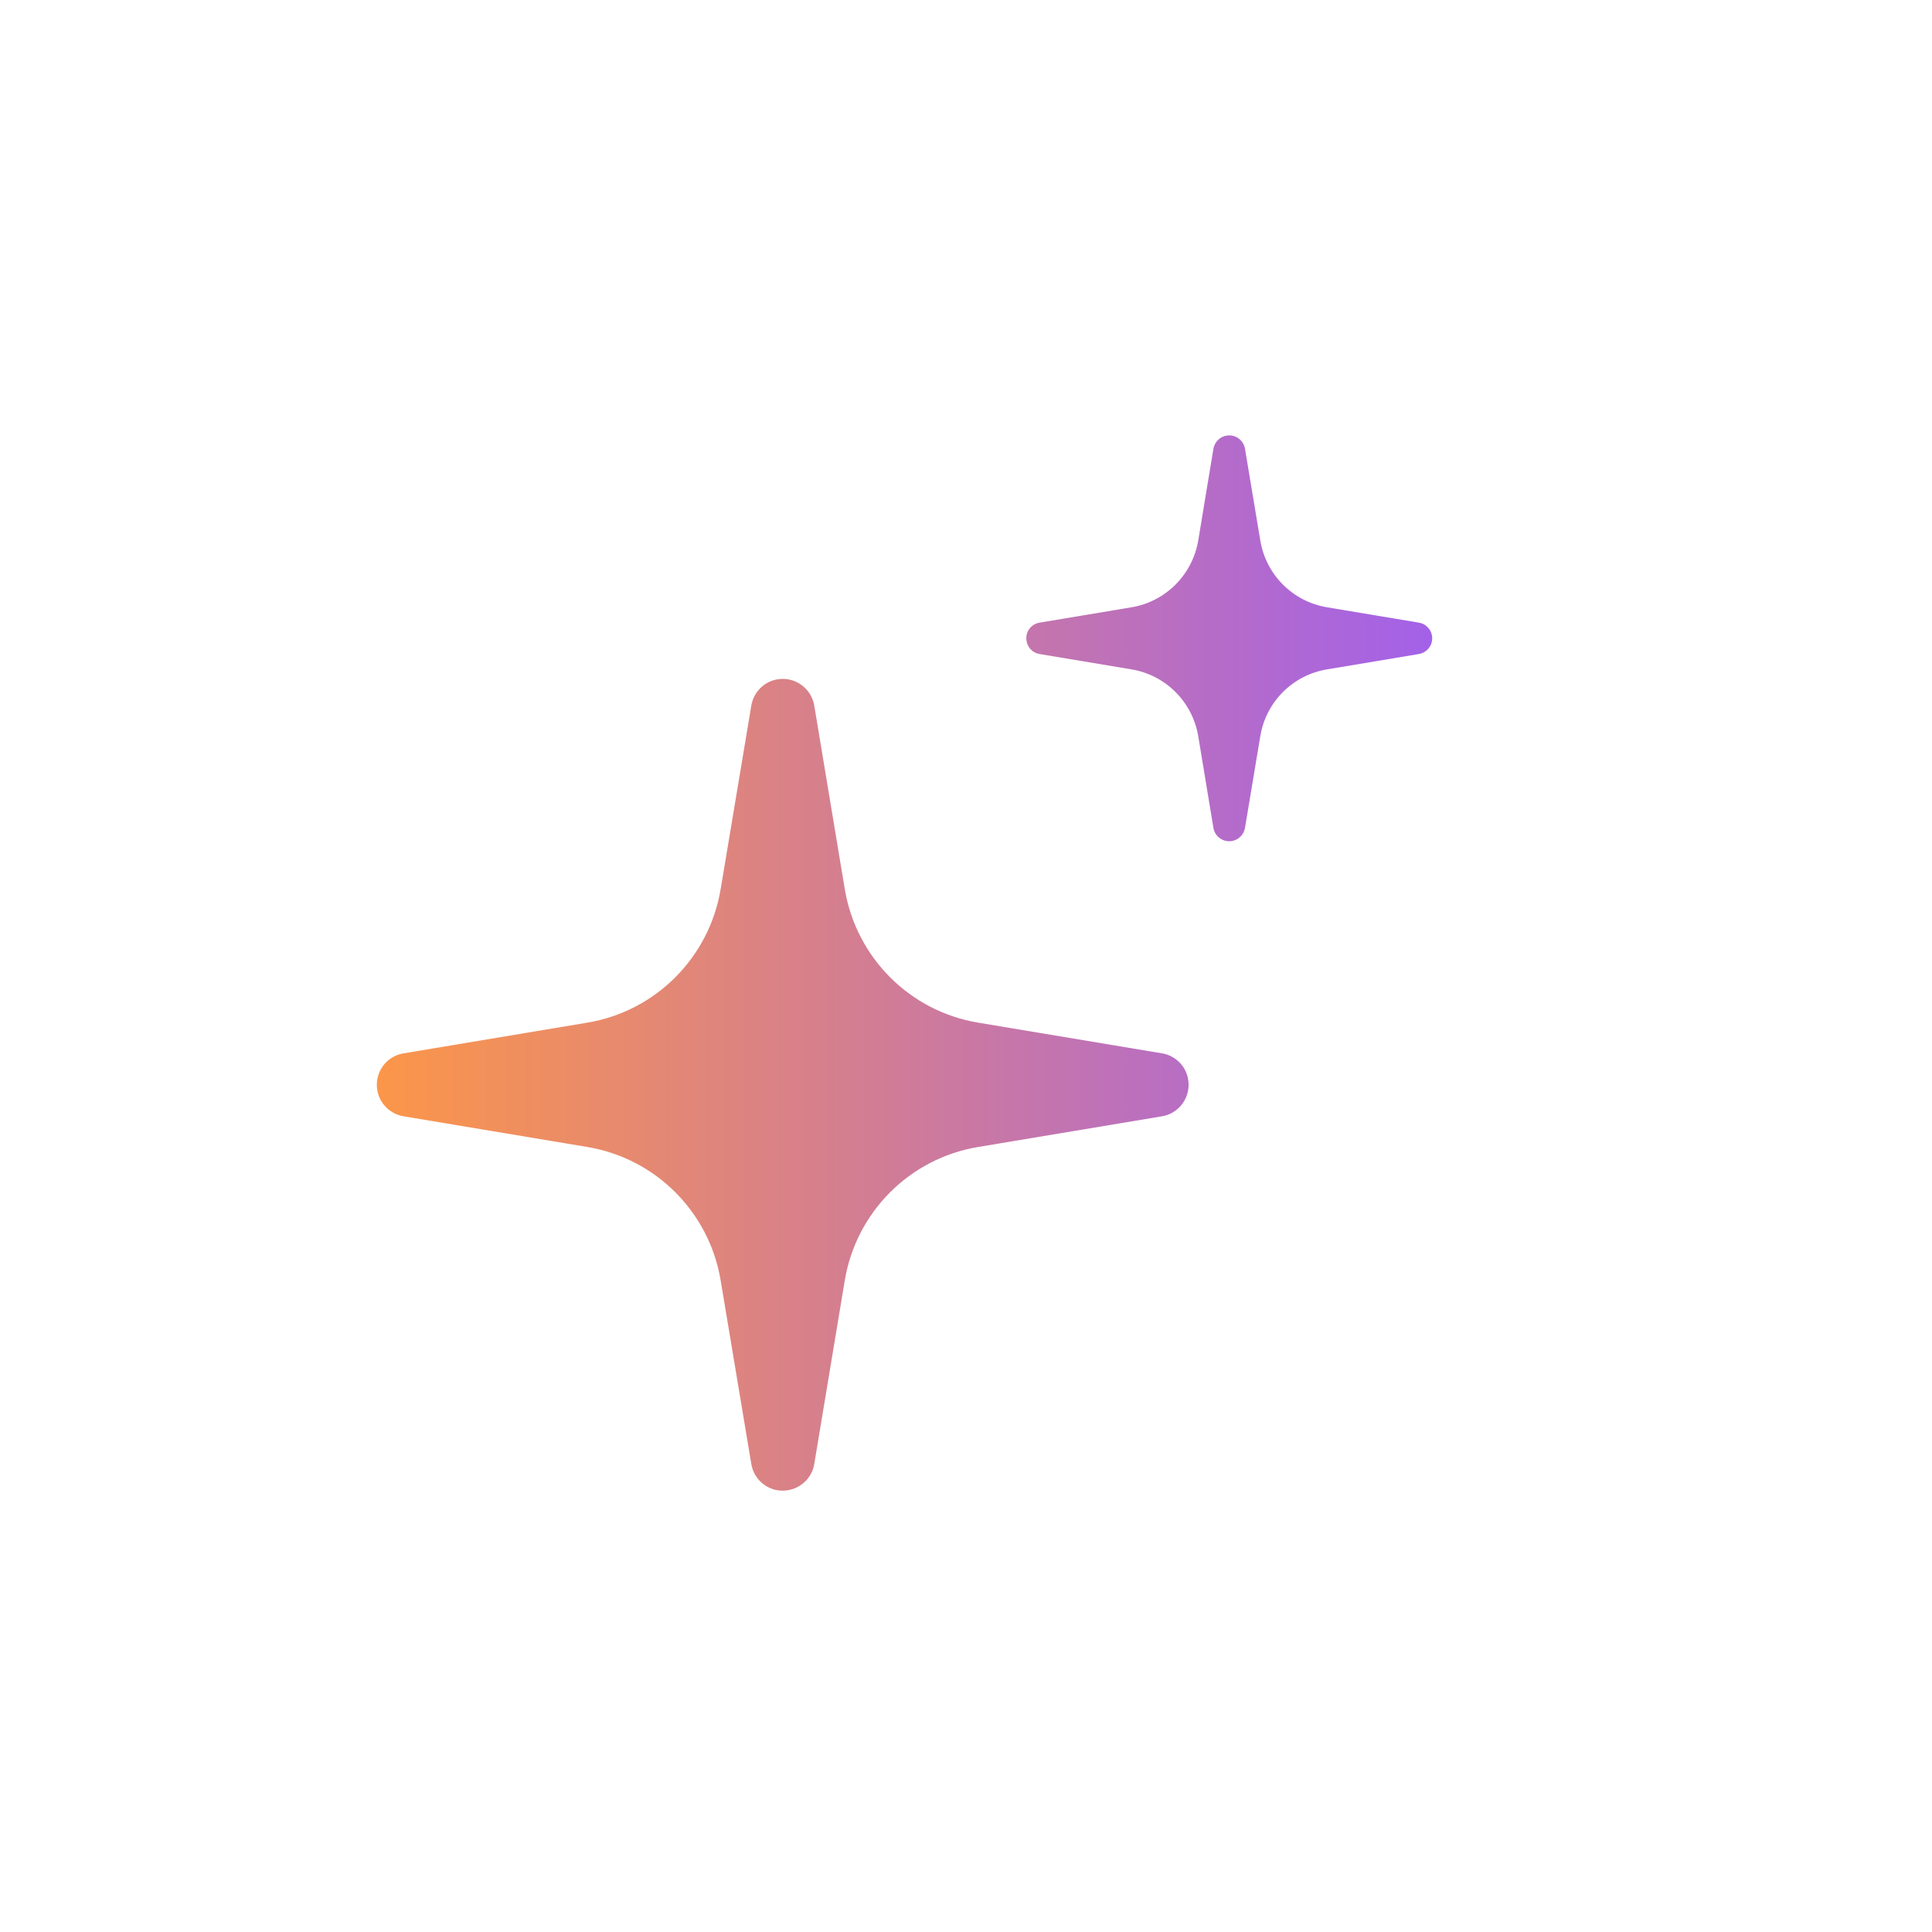 <svg width="15" height="15" viewBox="0 0 15 15" fill="none" xmlns="http://www.w3.org/2000/svg">
<path fill-rule="evenodd" clip-rule="evenodd" d="M9.666 3.484L9.785 4.197C9.829 4.462 10.037 4.671 10.303 4.715L11.015 4.834C11.068 4.842 11.109 4.883 11.118 4.936C11.129 5.003 11.083 5.067 11.015 5.078L10.303 5.197C10.037 5.241 9.829 5.449 9.785 5.715L9.666 6.428C9.657 6.48 9.616 6.521 9.564 6.53C9.496 6.541 9.432 6.495 9.421 6.428L9.303 5.715C9.258 5.449 9.05 5.241 8.785 5.197L8.072 5.078C8.019 5.07 7.978 5.028 7.97 4.976C7.958 4.908 8.004 4.845 8.072 4.834L8.785 4.715C9.05 4.671 9.258 4.462 9.303 4.197L9.421 3.484C9.43 3.432 9.471 3.39 9.524 3.382C9.591 3.371 9.655 3.417 9.666 3.484ZM6.322 5.479L6.559 6.904C6.648 7.435 7.064 7.852 7.595 7.94L9.021 8.178C9.126 8.195 9.208 8.277 9.225 8.382C9.247 8.517 9.156 8.645 9.021 8.667L7.595 8.905C7.064 8.993 6.648 9.409 6.559 9.94L6.322 11.366C6.305 11.471 6.222 11.553 6.117 11.57C5.982 11.593 5.855 11.501 5.833 11.366L5.595 9.94C5.506 9.409 5.09 8.993 4.559 8.905L3.134 8.667C3.029 8.65 2.946 8.567 2.929 8.463C2.907 8.327 2.998 8.2 3.134 8.178L4.559 7.94C5.09 7.852 5.506 7.435 5.595 6.904L5.833 5.479C5.85 5.374 5.932 5.291 6.037 5.274C6.172 5.252 6.3 5.344 6.322 5.479Z" fill="url(#paint0_linear_5957_59201)"/>
<defs>
<linearGradient id="paint0_linear_5957_59201" x1="2.926" y1="7.477" x2="11.119" y2="7.477" gradientUnits="userSpaceOnUse">
<stop stop-color="#FB9649"/>
<stop offset="1" stop-color="#A361E9"/>
</linearGradient>
</defs>
</svg>
